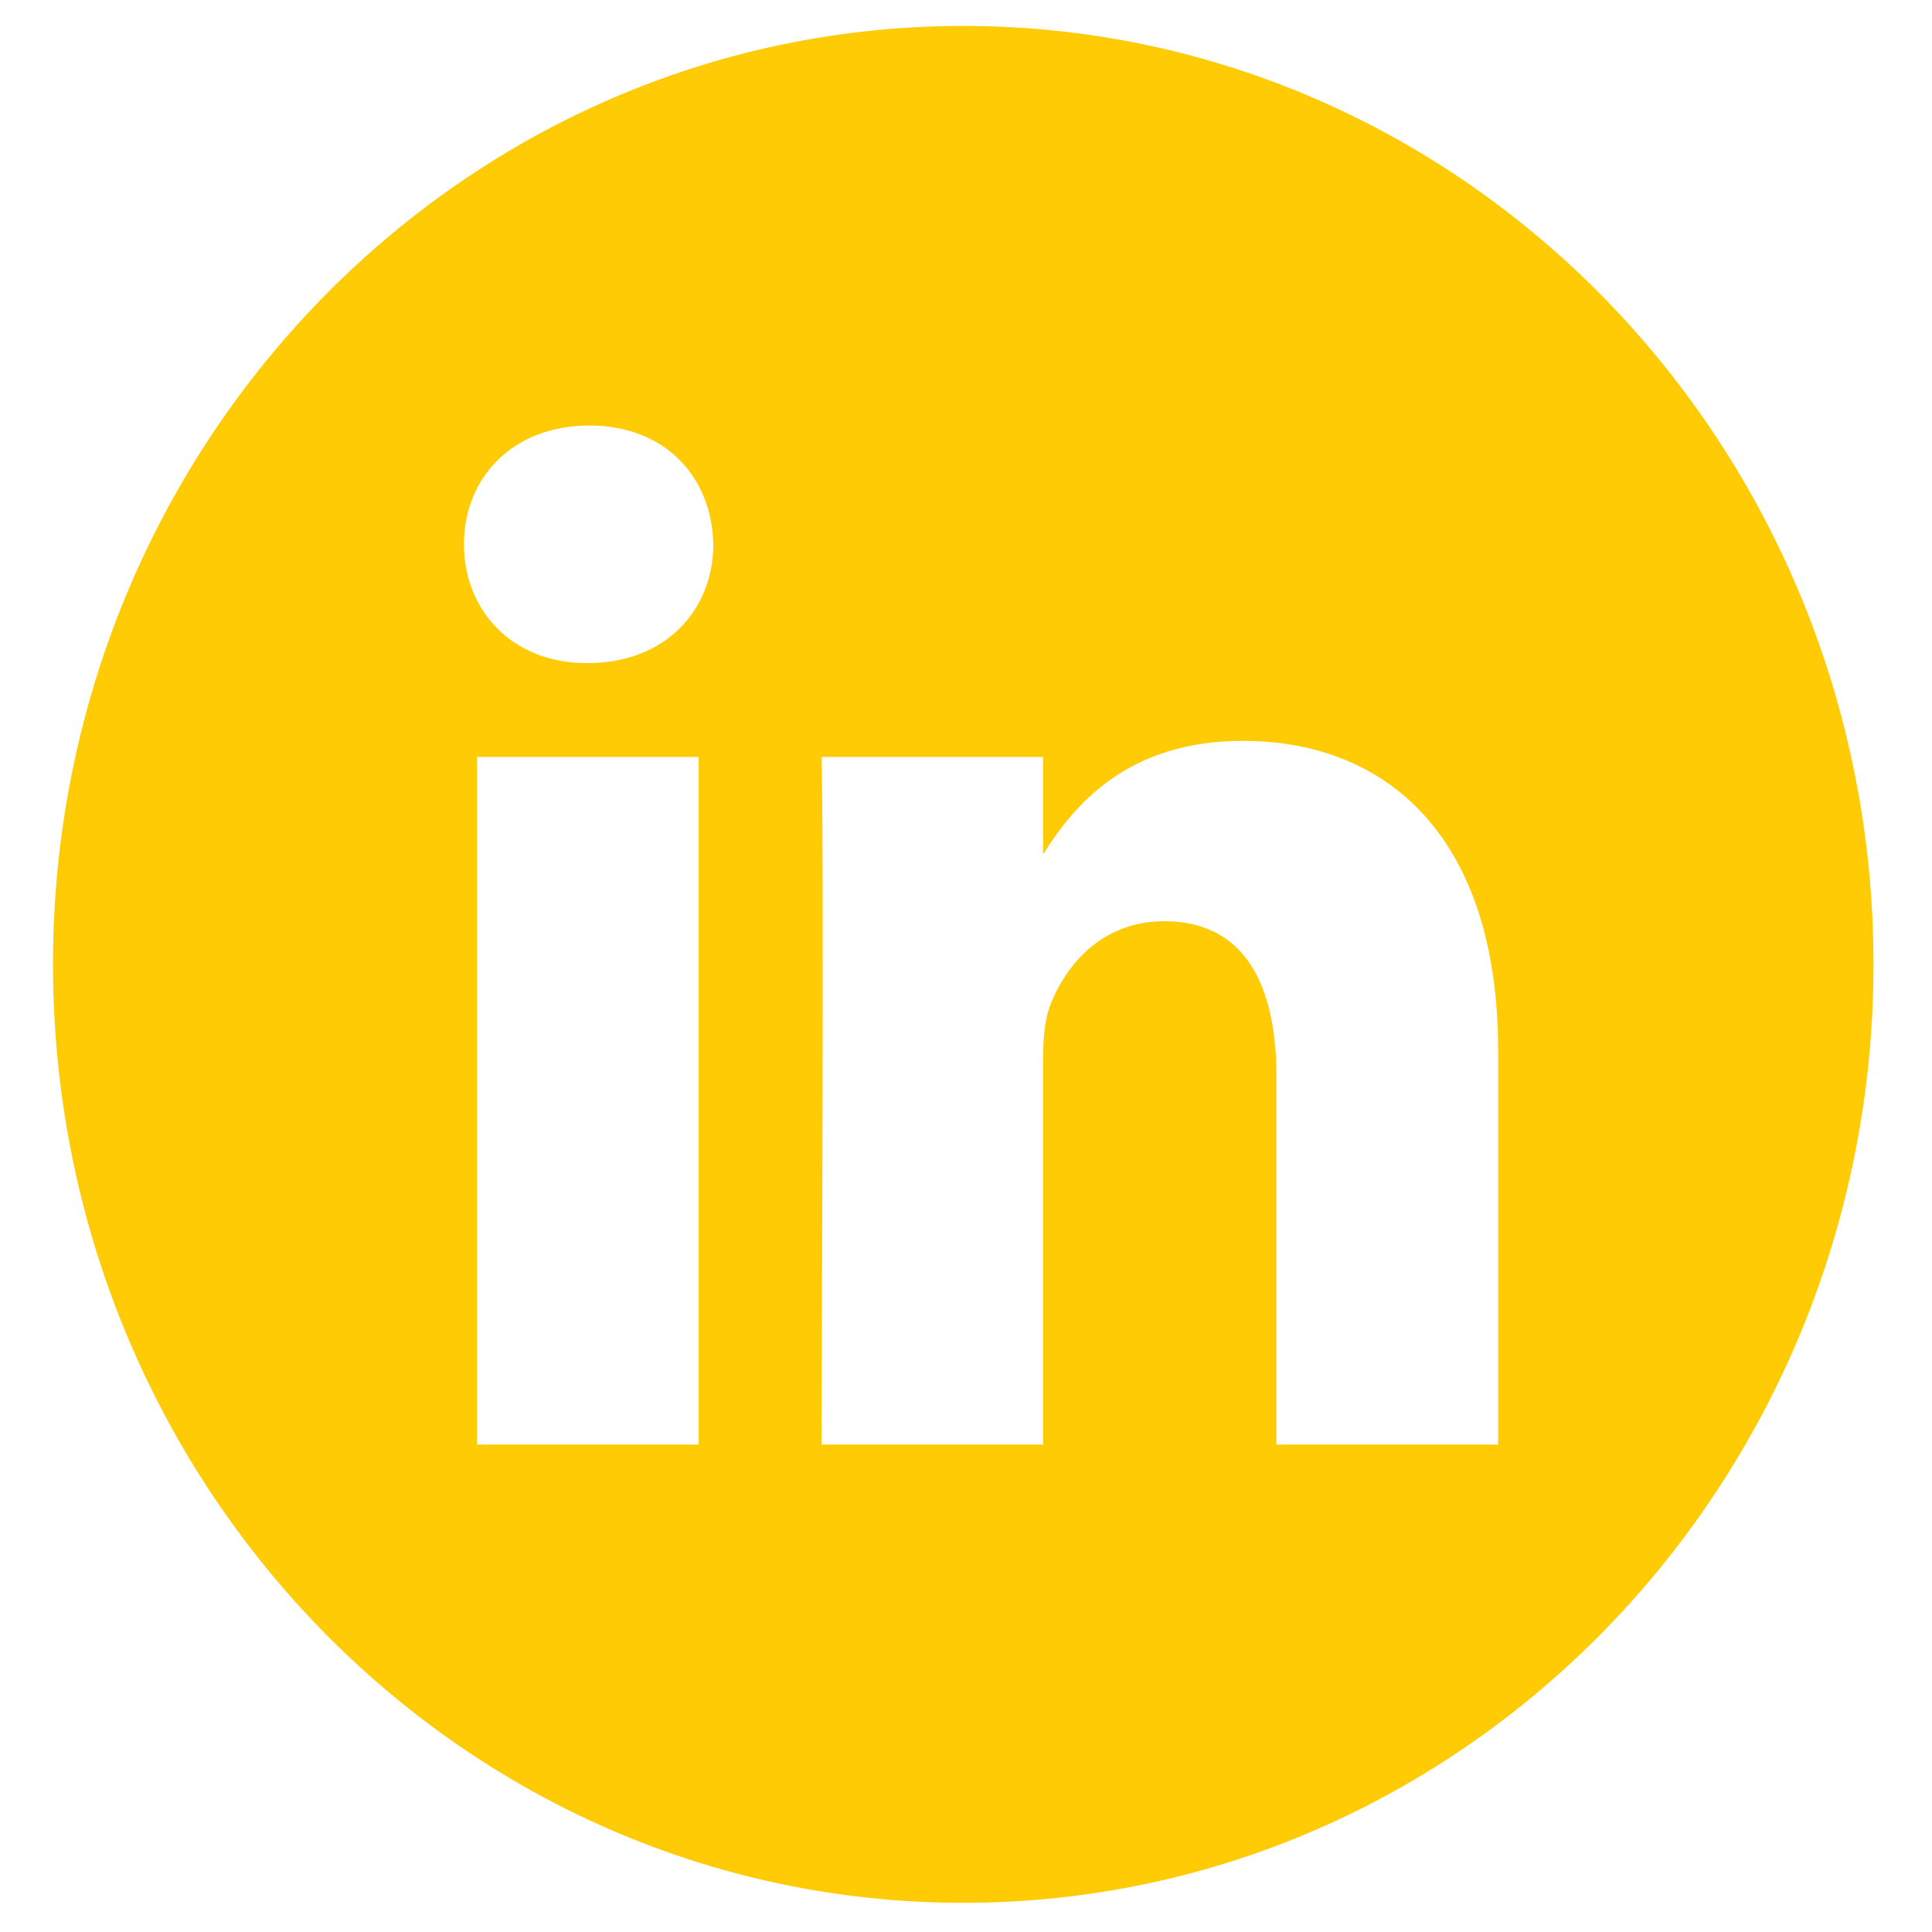 <svg width="28" height="28" viewBox="0 0 28 28" fill="none" xmlns="http://www.w3.org/2000/svg">
<g clip-path="url(#clip0)">
<path d="M13.96 0.376C6.675 0.376 0.768 6.466 0.768 13.976C0.768 21.486 6.675 27.577 13.96 27.577C21.245 27.577 27.152 21.486 27.152 13.976C27.152 6.466 21.245 0.376 13.96 0.376ZM10.126 20.936H6.913V10.971H10.126V20.936ZM8.52 9.61H8.499C7.421 9.61 6.724 8.845 6.724 7.888C6.724 6.911 7.442 6.167 8.541 6.167C9.64 6.167 10.317 6.911 10.338 7.888C10.338 8.845 9.64 9.61 8.52 9.61ZM21.712 20.936H18.499V15.605C18.499 14.265 18.034 13.351 16.871 13.351C15.984 13.351 15.455 13.968 15.223 14.563C15.138 14.775 15.117 15.073 15.117 15.371V20.936H11.905C11.905 20.936 11.947 11.906 11.905 10.971H15.117V12.382C15.544 11.703 16.308 10.737 18.013 10.737C20.127 10.737 21.712 12.161 21.712 15.222V20.936Z" fill="#FFCB05"/>
</g>
<defs>
<clipPath id="clip0">
<rect width="26.385" height="27.201" fill="white" transform="translate(0.768 0.376)"/>
</clipPath>
</defs>
</svg>
